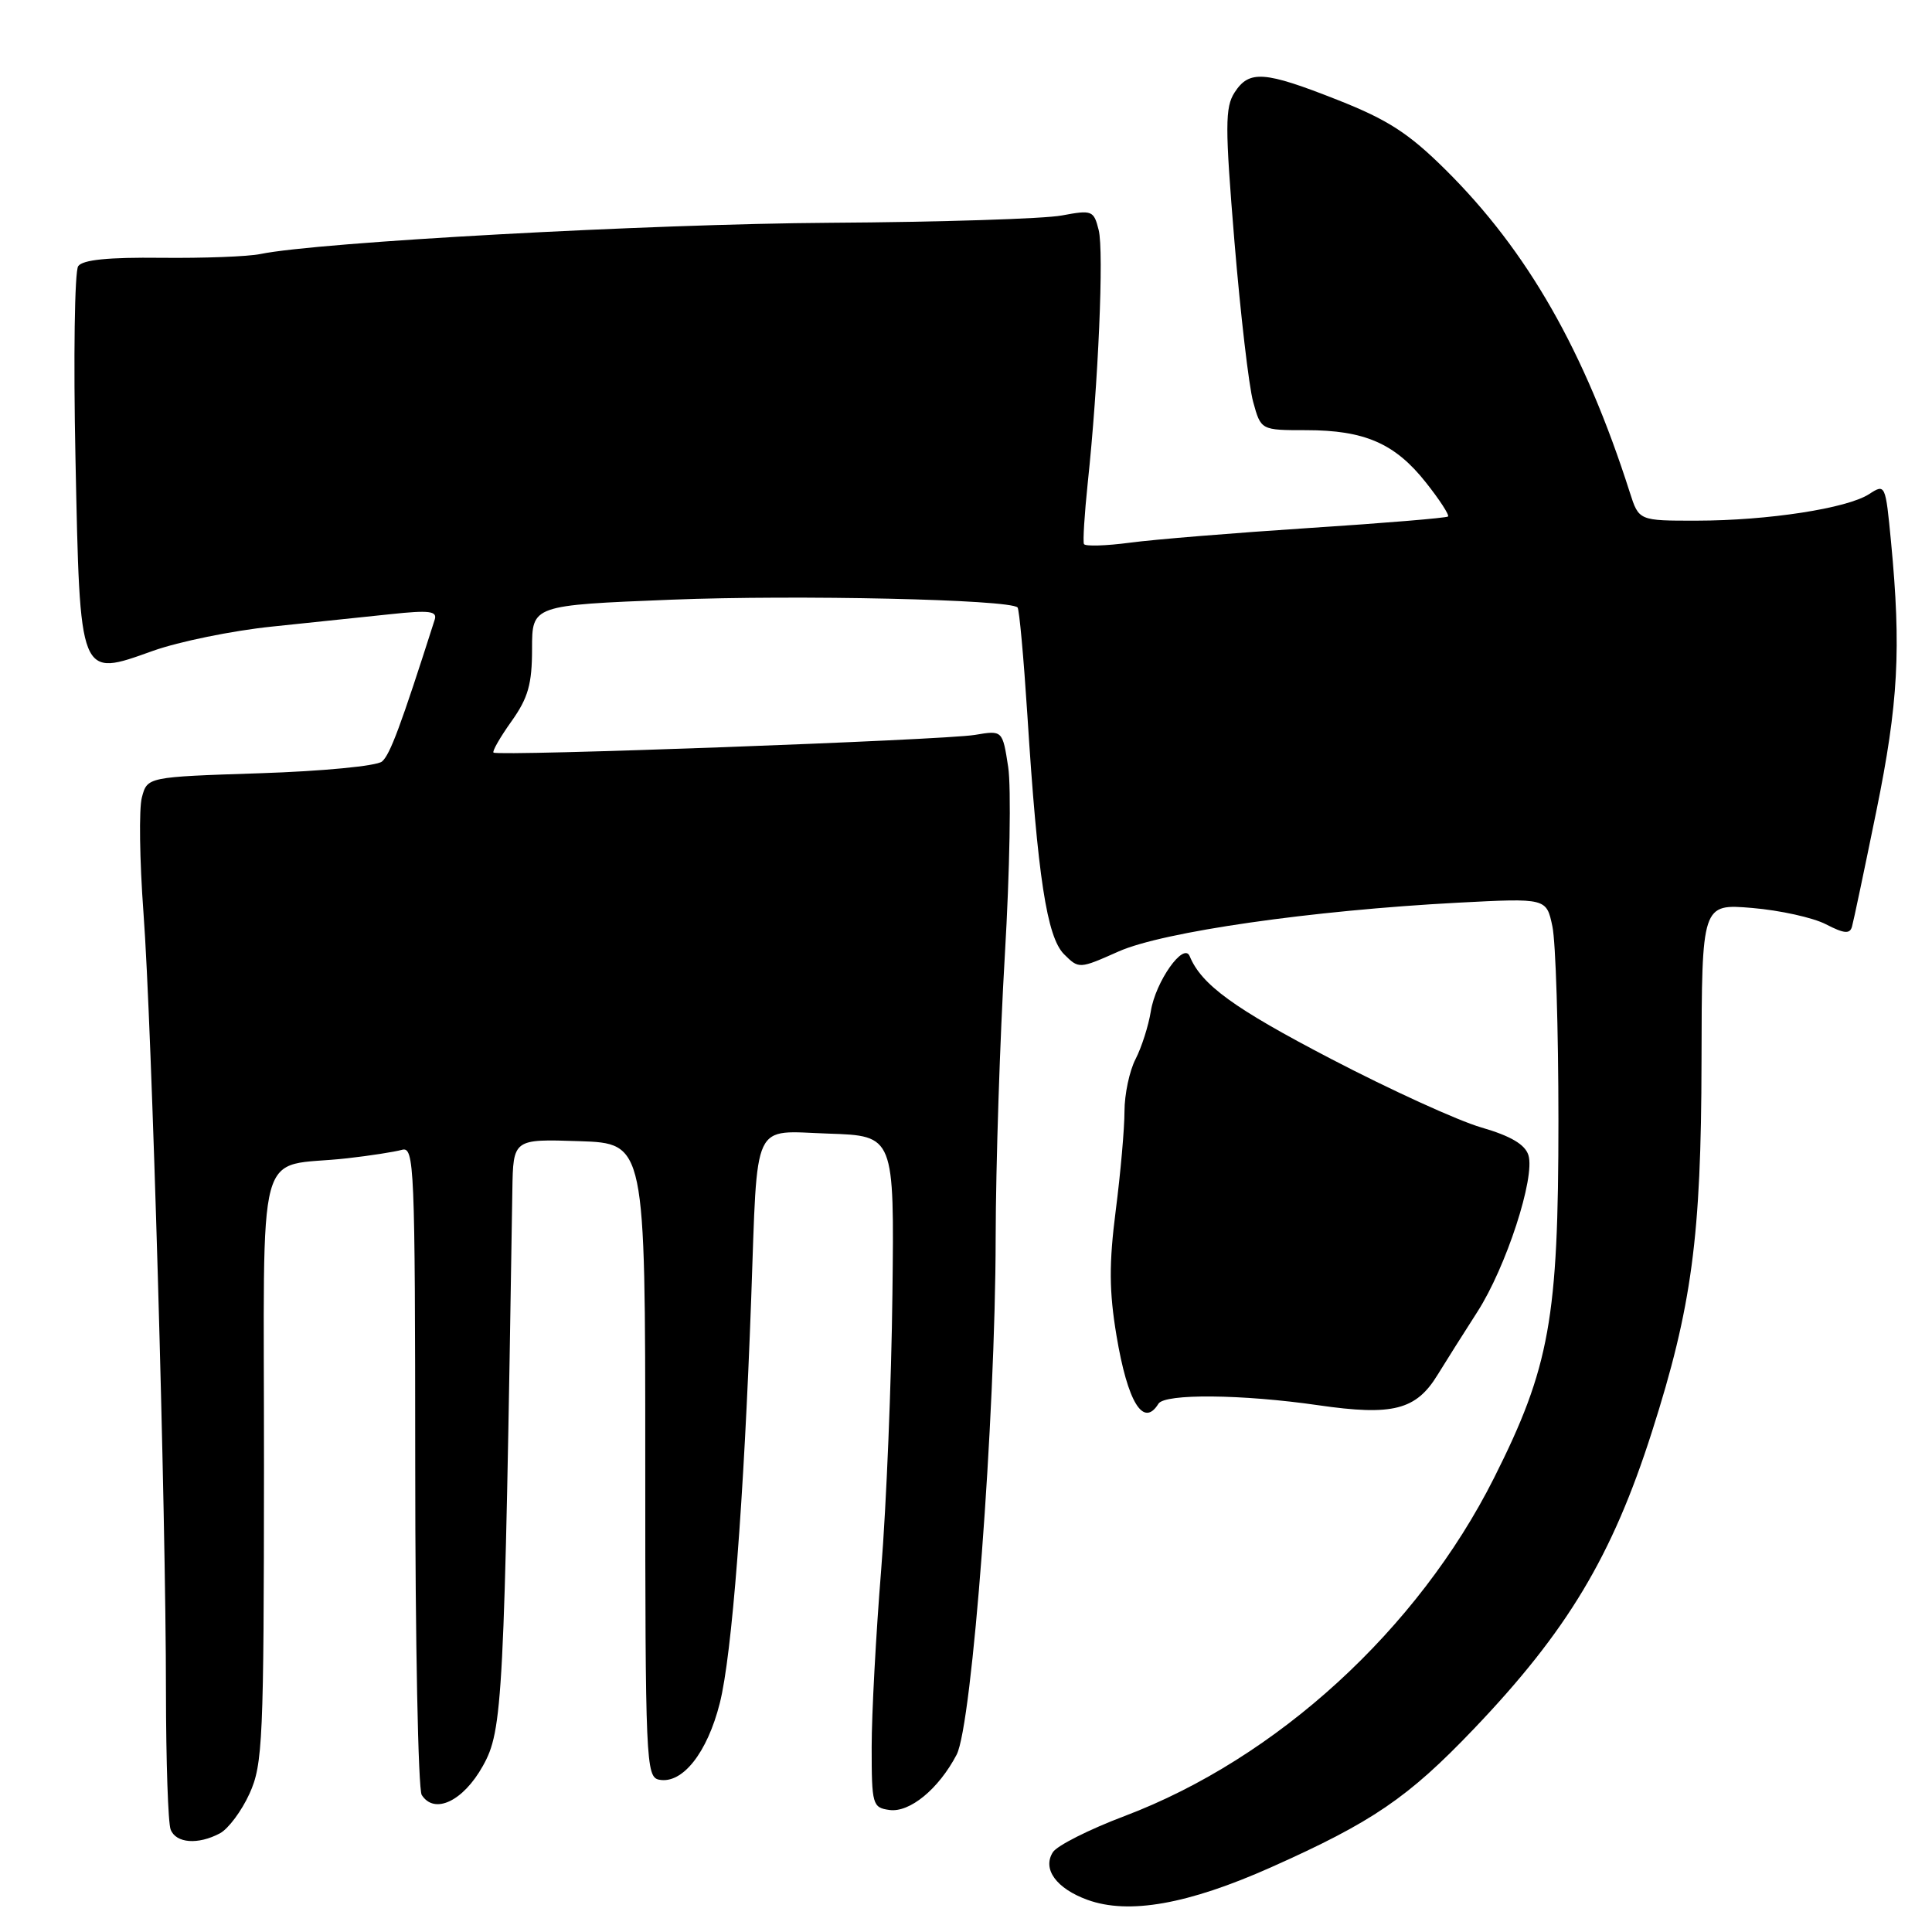 <?xml version="1.0" encoding="UTF-8" standalone="no"?>
<!DOCTYPE svg PUBLIC "-//W3C//DTD SVG 1.1//EN" "http://www.w3.org/Graphics/SVG/1.1/DTD/svg11.dtd" >
<svg xmlns="http://www.w3.org/2000/svg" xmlns:xlink="http://www.w3.org/1999/xlink" version="1.1" viewBox="0 0 256 256">
 <g >
 <path fill="currentColor"
d=" M 168.39 247.44 C 181.84 241.44 186.57 238.22 195.26 229.12 C 207.67 216.13 213.62 206.22 218.89 189.72 C 224.18 173.16 225.42 163.91 225.46 140.63 C 225.50 119.75 225.50 119.75 232.17 120.31 C 235.85 120.62 240.24 121.59 241.94 122.47 C 244.36 123.72 245.12 123.79 245.40 122.78 C 245.60 122.08 247.05 115.20 248.62 107.50 C 251.54 93.19 251.93 86.00 250.57 71.78 C 249.84 64.16 249.81 64.08 247.67 65.47 C 244.77 67.36 234.26 68.98 224.83 68.99 C 217.16 69.00 217.16 69.00 215.96 65.25 C 209.98 46.53 202.41 33.27 191.55 22.50 C 186.67 17.66 183.90 15.87 177.26 13.25 C 167.51 9.40 165.53 9.26 163.59 12.25 C 162.32 14.22 162.31 16.70 163.57 32.00 C 164.37 41.62 165.48 51.19 166.05 53.25 C 167.08 57.00 167.08 57.00 173.07 57.00 C 180.82 57.00 184.85 58.76 188.93 63.92 C 190.75 66.21 192.07 68.25 191.87 68.44 C 191.67 68.63 183.40 69.32 173.50 69.96 C 163.60 70.61 152.89 71.48 149.71 71.91 C 146.53 72.33 143.79 72.41 143.63 72.09 C 143.47 71.77 143.70 68.12 144.13 64.00 C 145.53 50.89 146.29 33.29 145.58 30.48 C 144.93 27.89 144.71 27.80 140.70 28.55 C 138.39 28.99 124.58 29.43 110.00 29.52 C 86.08 29.67 42.11 32.08 34.50 33.66 C 32.85 34.00 26.94 34.22 21.36 34.16 C 14.34 34.08 10.95 34.42 10.36 35.27 C 9.89 35.95 9.72 47.40 10.00 60.72 C 10.61 90.14 10.45 89.75 20.27 86.24 C 23.70 85.02 30.77 83.57 36.00 83.03 C 41.23 82.49 48.32 81.74 51.77 81.38 C 56.90 80.83 57.97 80.97 57.60 82.11 C 53.10 96.20 51.68 100.02 50.61 100.91 C 49.89 101.50 42.71 102.19 34.42 102.46 C 19.52 102.95 19.52 102.95 18.80 105.66 C 18.40 107.15 18.50 114.02 19.01 120.93 C 20.12 135.78 21.99 200.38 21.99 224.17 C 22.00 233.34 22.27 241.55 22.61 242.42 C 23.31 244.25 26.25 244.47 29.15 242.92 C 30.26 242.32 32.02 239.96 33.06 237.67 C 34.82 233.81 34.96 230.60 34.98 194.33 C 35.00 149.90 33.66 154.88 46.00 153.48 C 49.02 153.14 52.29 152.63 53.25 152.36 C 54.90 151.89 55.00 154.36 55.02 194.18 C 55.02 217.46 55.41 237.10 55.88 237.84 C 57.56 240.48 61.37 238.68 63.98 234.00 C 66.63 229.27 66.82 225.61 67.89 157.71 C 68.00 150.92 68.00 150.92 76.75 151.21 C 85.50 151.50 85.50 151.50 85.50 193.48 C 85.50 233.44 85.59 235.48 87.34 235.82 C 90.42 236.42 93.72 232.26 95.38 225.66 C 96.99 219.28 98.57 198.80 99.54 172.00 C 100.41 147.98 99.52 149.87 109.80 150.21 C 118.50 150.50 118.50 150.50 118.25 171.50 C 118.12 183.05 117.45 199.47 116.76 208.00 C 116.07 216.53 115.50 227.10 115.50 231.50 C 115.50 239.13 115.61 239.52 117.85 239.83 C 120.54 240.21 124.38 237.05 126.76 232.50 C 128.82 228.56 131.90 187.85 131.93 164.00 C 131.95 154.38 132.50 137.50 133.15 126.50 C 133.80 115.50 134.00 104.31 133.59 101.63 C 132.84 96.76 132.84 96.76 129.17 97.38 C 125.07 98.07 65.91 100.24 65.39 99.72 C 65.21 99.54 66.28 97.67 67.78 95.57 C 69.98 92.47 70.50 90.65 70.50 85.97 C 70.50 80.20 70.50 80.20 89.00 79.46 C 105.70 78.80 133.76 79.43 134.83 80.49 C 135.06 80.73 135.64 87.12 136.13 94.71 C 137.49 116.20 138.72 124.16 140.99 126.44 C 142.96 128.40 142.99 128.40 148.23 126.07 C 154.12 123.46 173.75 120.64 193.20 119.61 C 204.91 119.00 204.91 119.00 205.70 122.75 C 206.14 124.81 206.50 136.40 206.50 148.50 C 206.50 174.72 205.34 181.17 197.97 195.83 C 187.87 215.91 169.20 233.00 149.00 240.64 C 144.32 242.41 140.05 244.56 139.51 245.43 C 138.09 247.66 139.97 250.24 144.10 251.74 C 149.56 253.72 157.41 252.33 168.39 247.44 Z  M 153.50 186.00 C 154.34 184.64 164.60 184.74 174.68 186.20 C 184.55 187.63 187.64 186.84 190.49 182.17 C 191.60 180.37 193.96 176.62 195.75 173.84 C 199.56 167.93 203.45 155.99 202.52 153.06 C 202.07 151.64 200.17 150.52 196.27 149.39 C 193.20 148.50 184.23 144.41 176.35 140.30 C 163.50 133.61 159.19 130.48 157.64 126.70 C 156.85 124.77 153.11 130.07 152.49 134.00 C 152.18 135.93 151.27 138.77 150.47 140.33 C 149.66 141.89 149.00 145.01 149.00 147.26 C 149.00 149.52 148.48 155.43 147.84 160.40 C 146.94 167.45 146.96 171.09 147.94 176.97 C 149.42 185.84 151.51 189.23 153.50 186.00 Z "/>
</g>
</svg>